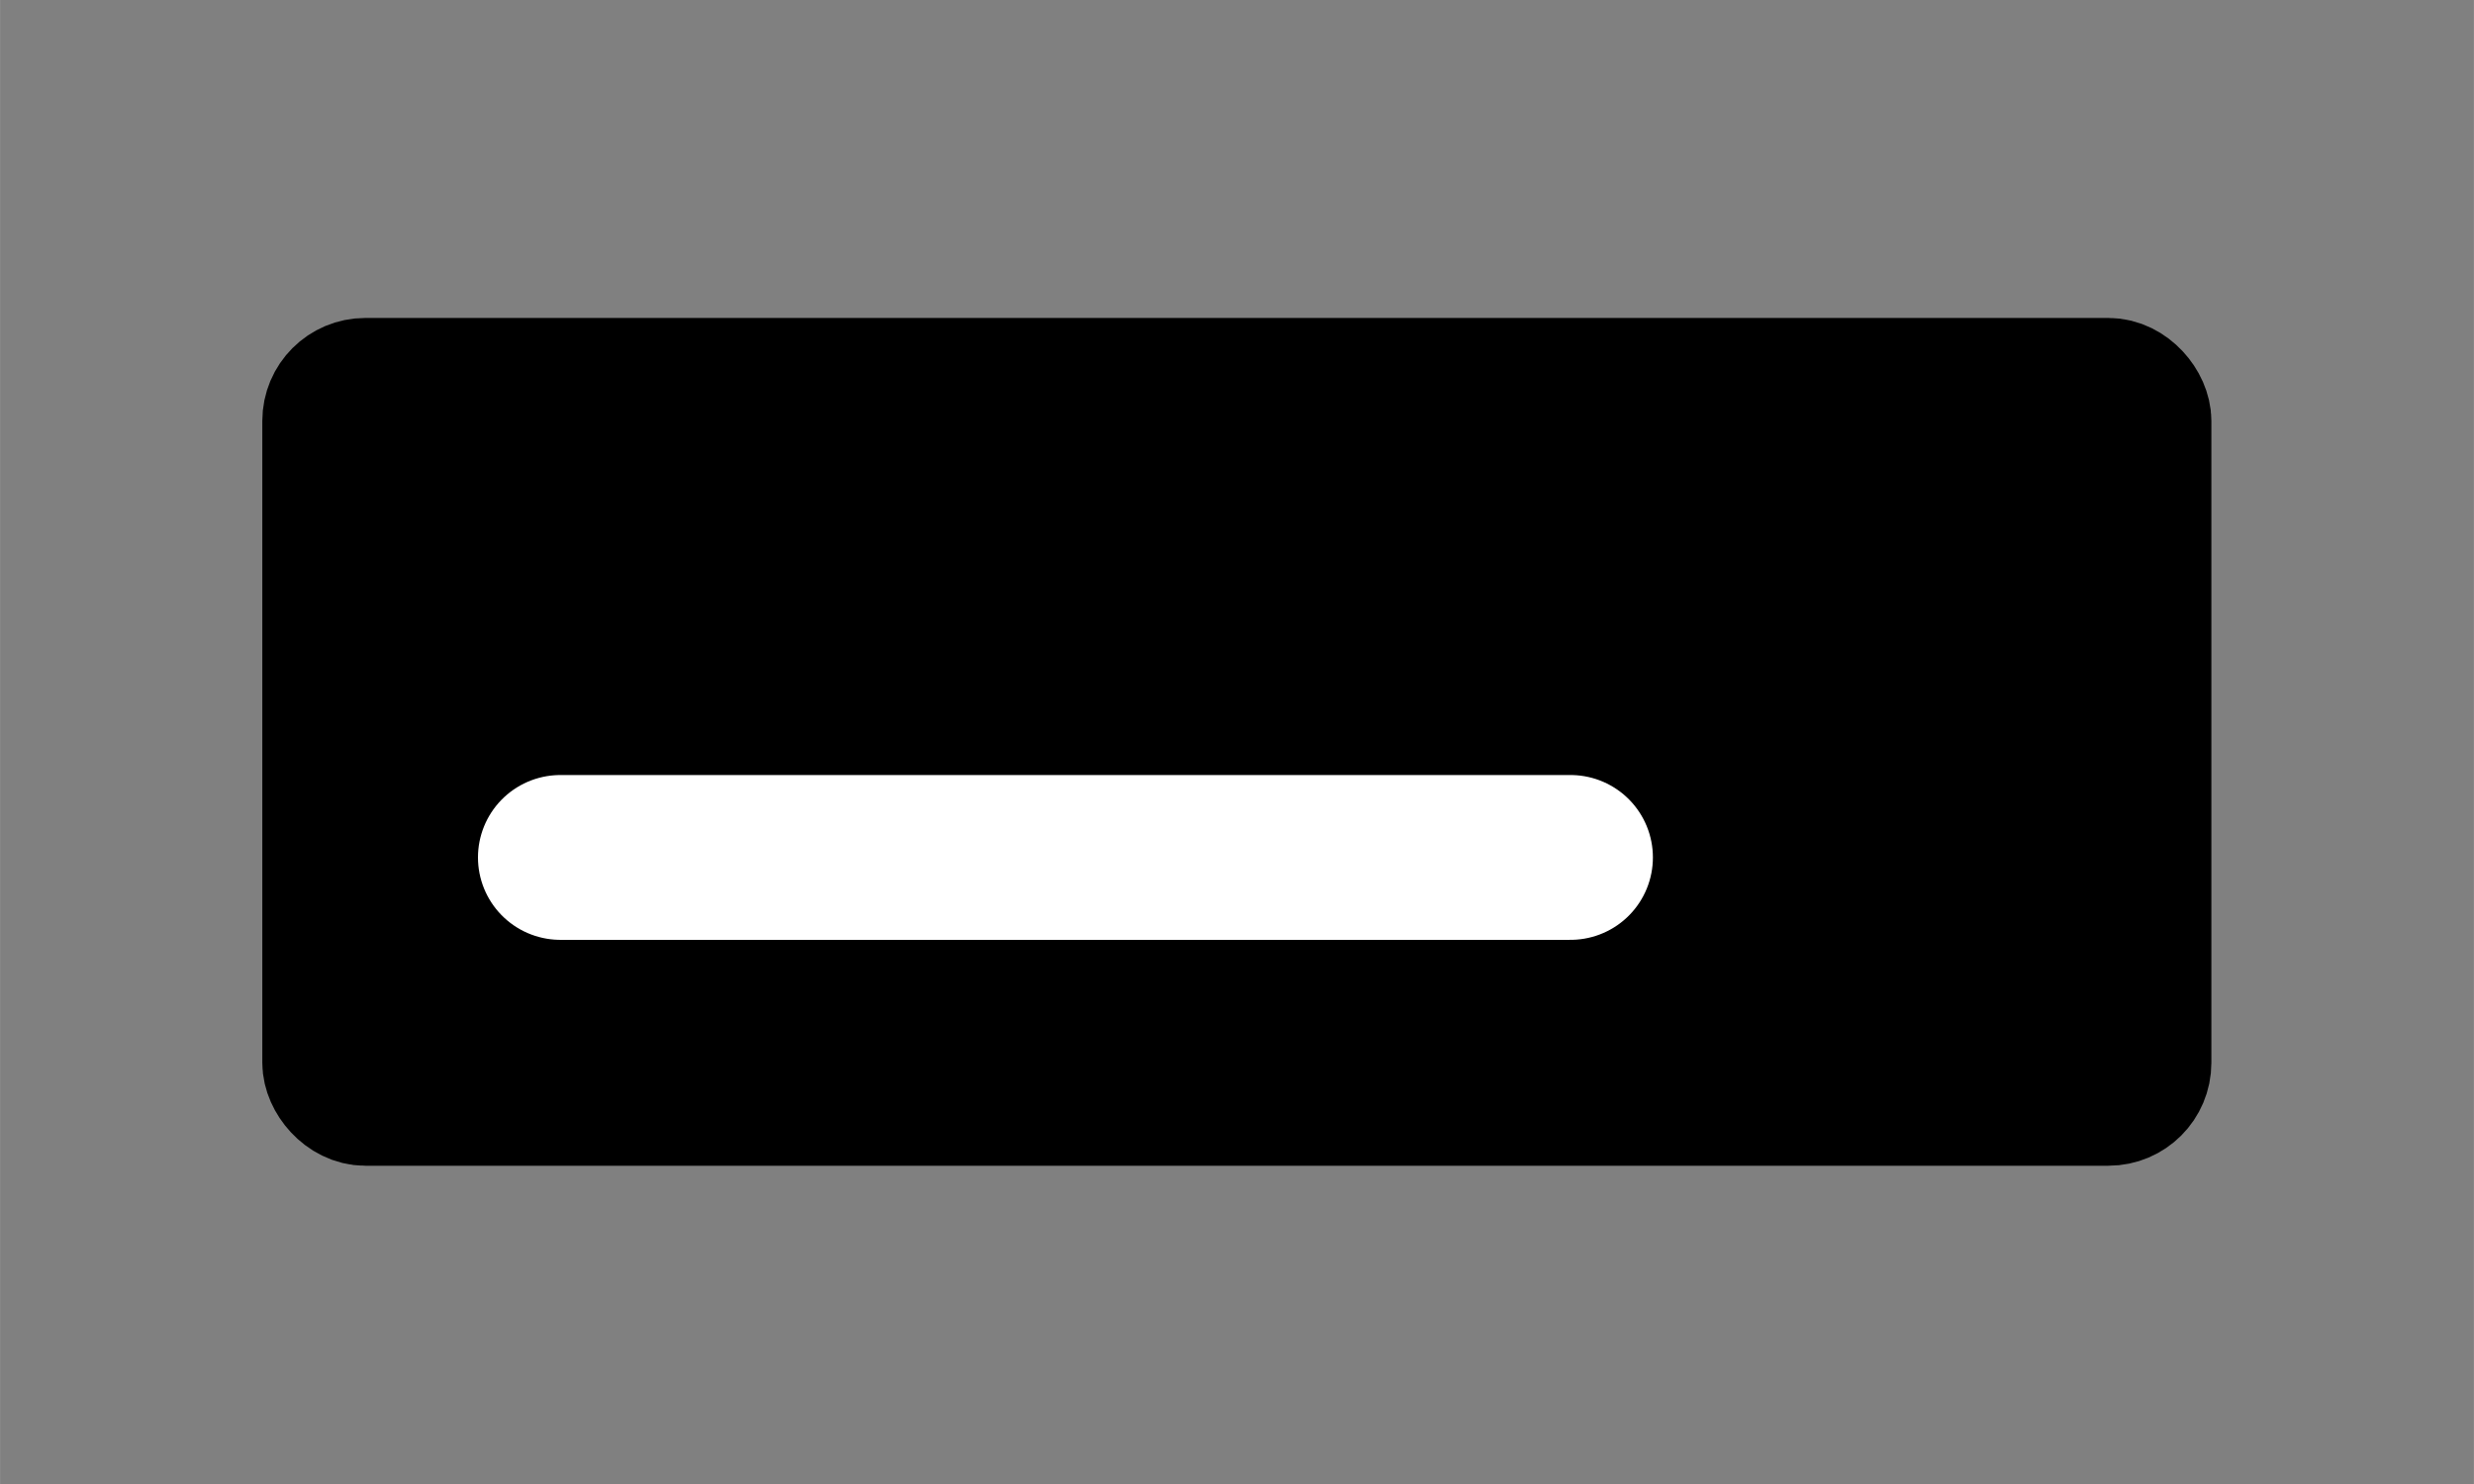 <?xml version="1.0" encoding="UTF-8"?>
<svg width="30" height="18" version="1.1" viewBox="0 0 7.938 4.763" xmlns="http://www.w3.org/2000/svg">
 <rect x="0" y="0" width="7.938" height="4.763" fill="#808080" stroke="none"/>
 <g fill-rule="evenodd" stroke="#000" stroke-linecap="square" stroke-width=".397">
  <path d="m1.731 2.759h3.241v0" fill="none" stroke="#fff" stroke-linecap="round" stroke-width=".529"/>
  <rect x="1.04" y="1.219" width="5.857" height="2.324" rx=".132" ry=".132" stroke="#000" stroke-width=".397" style="paint-order:markers fill stroke"/>
  <path d="m1.798 2.752h3.241v0" fill="none" stroke="#fff" stroke-linecap="round" stroke-width=".529"/>
 </g>
</svg>
